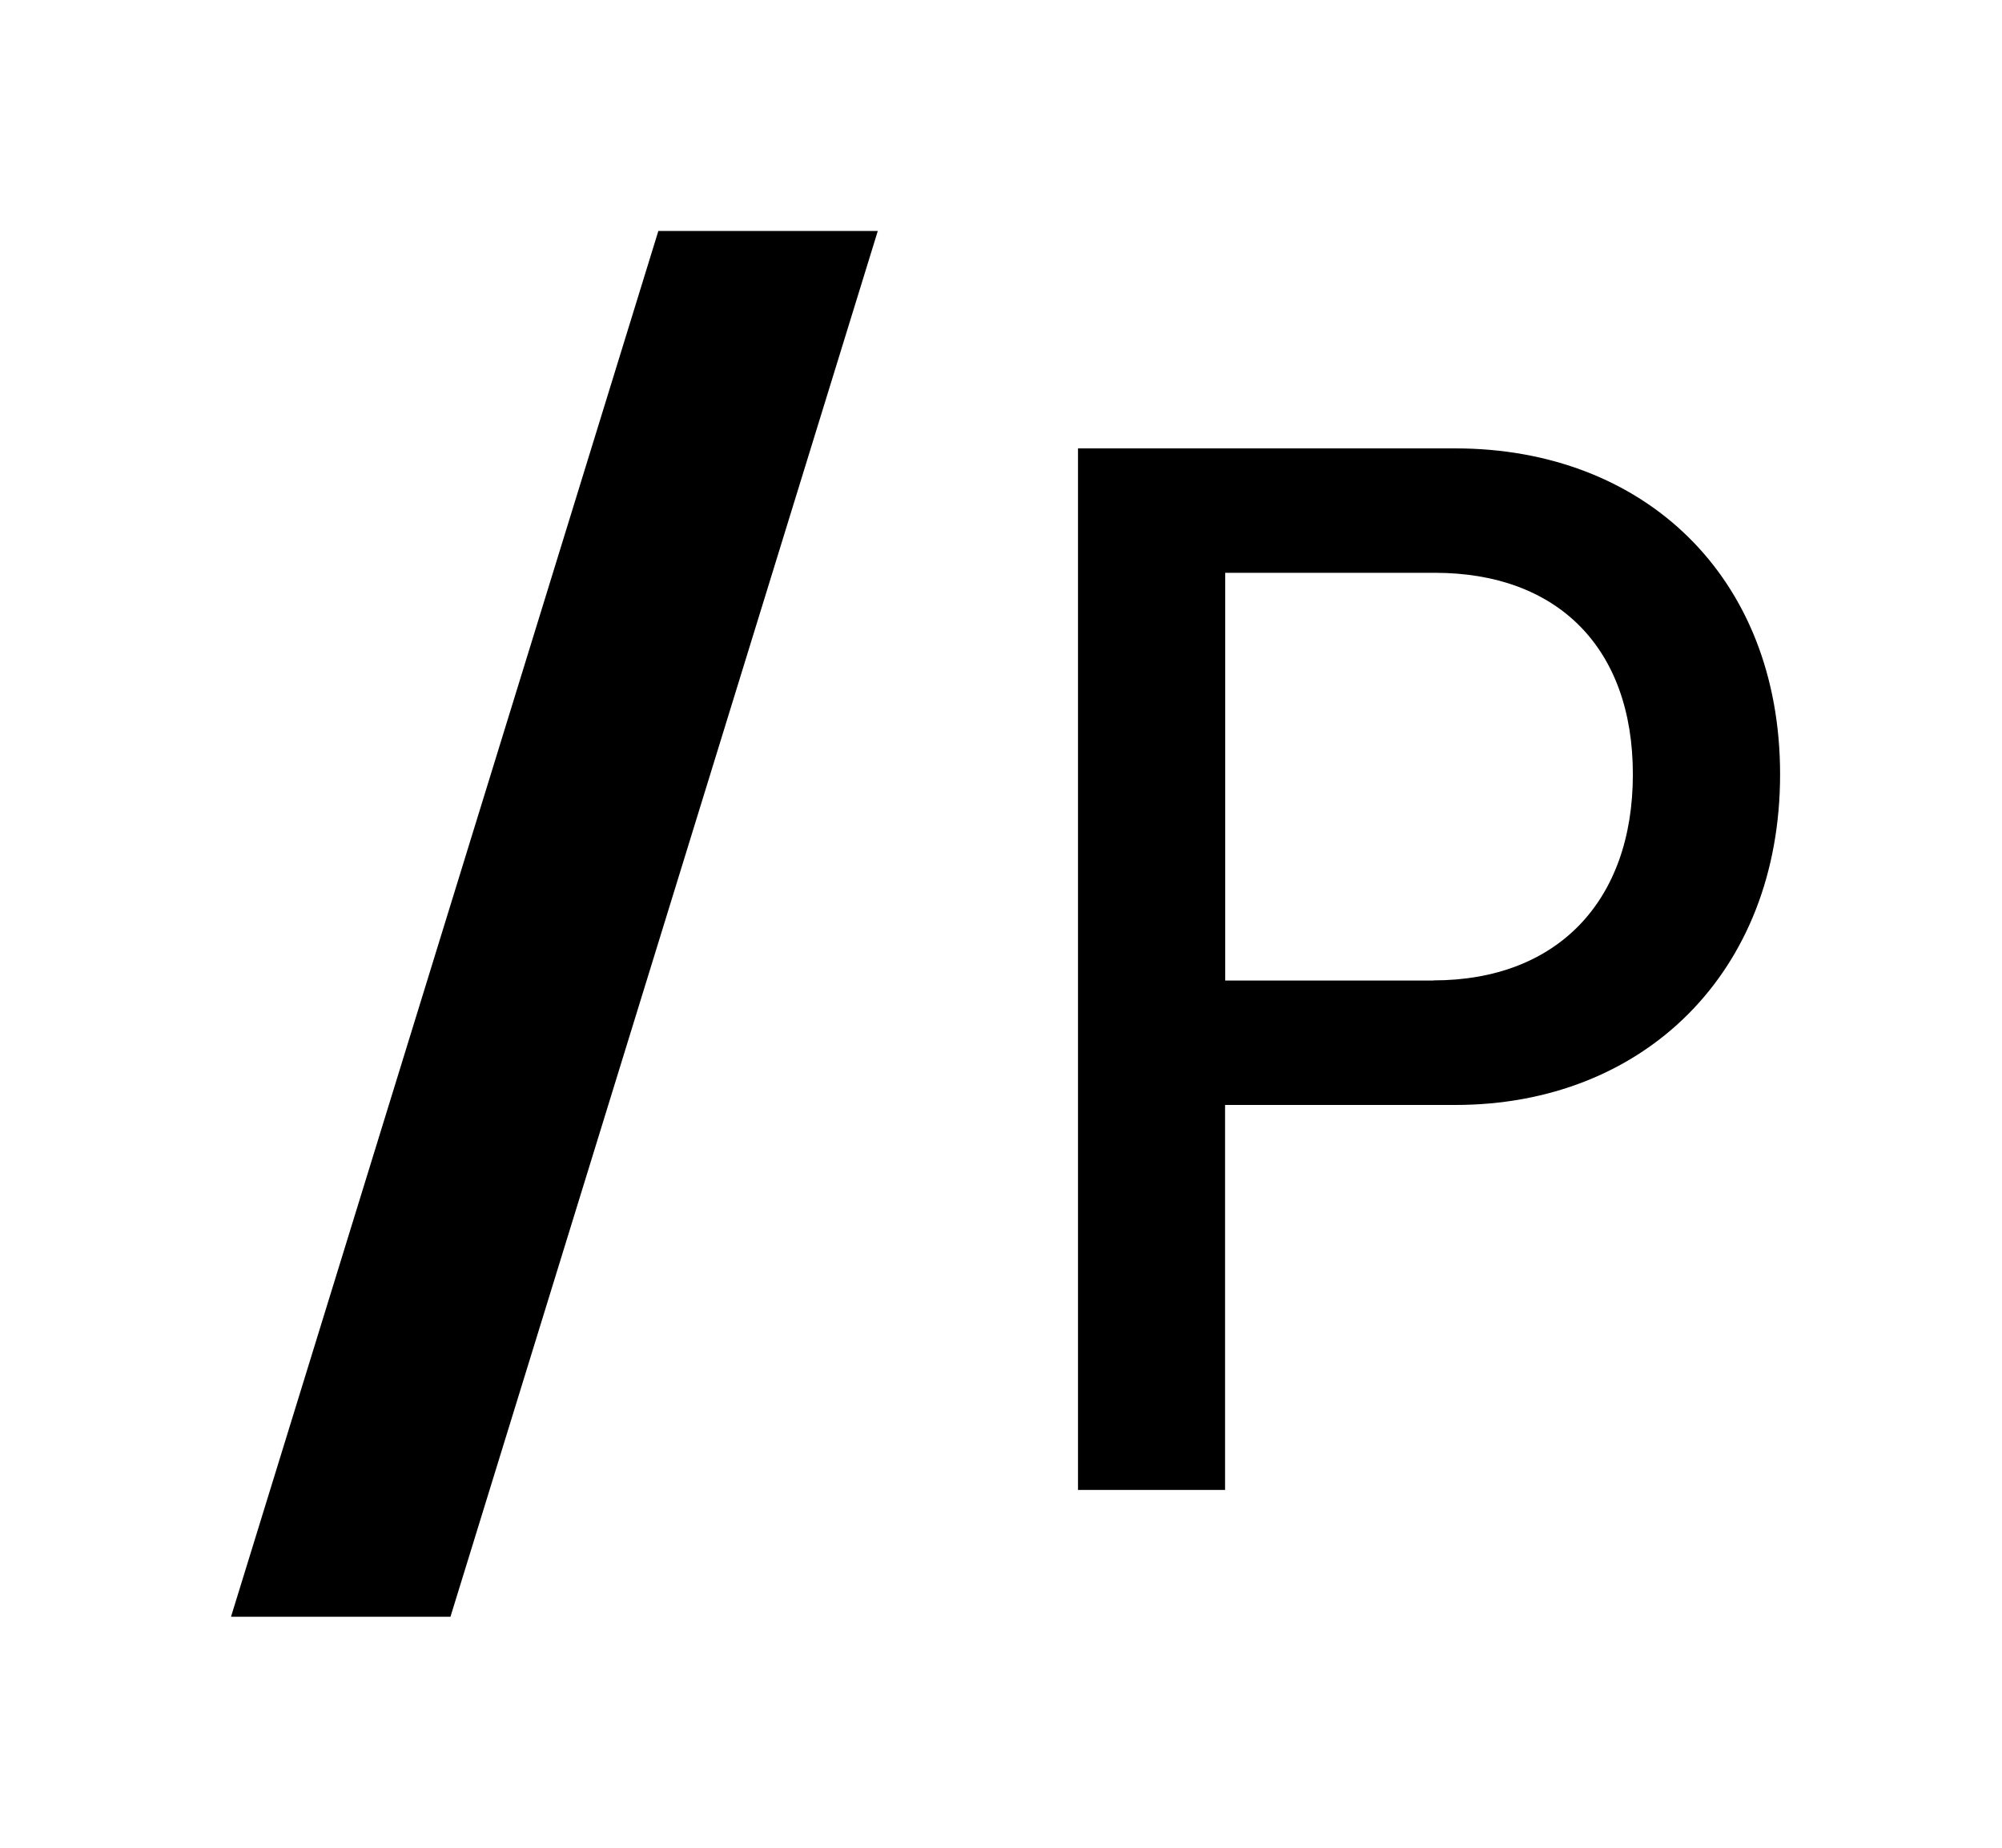 <svg xmlns="http://www.w3.org/2000/svg" width="13" height="12" viewBox="0 0 13 12"><path fill-rule="evenodd" d="M4.275 1.5H5.7l-2.775 9H1.5l2.775-9zm3.68 8.176v-2.5H9.45c1.226 0 2.109-.863 2.109-2.147 0-1.284-.883-2.117-2.109-2.117H7v6.764h.956zm1.353-3.308H7.956V3.72h1.361c.794 0 1.286.484 1.286 1.309 0 .824-.492 1.338-1.295 1.338z" clip-rule="evenodd"/></svg>